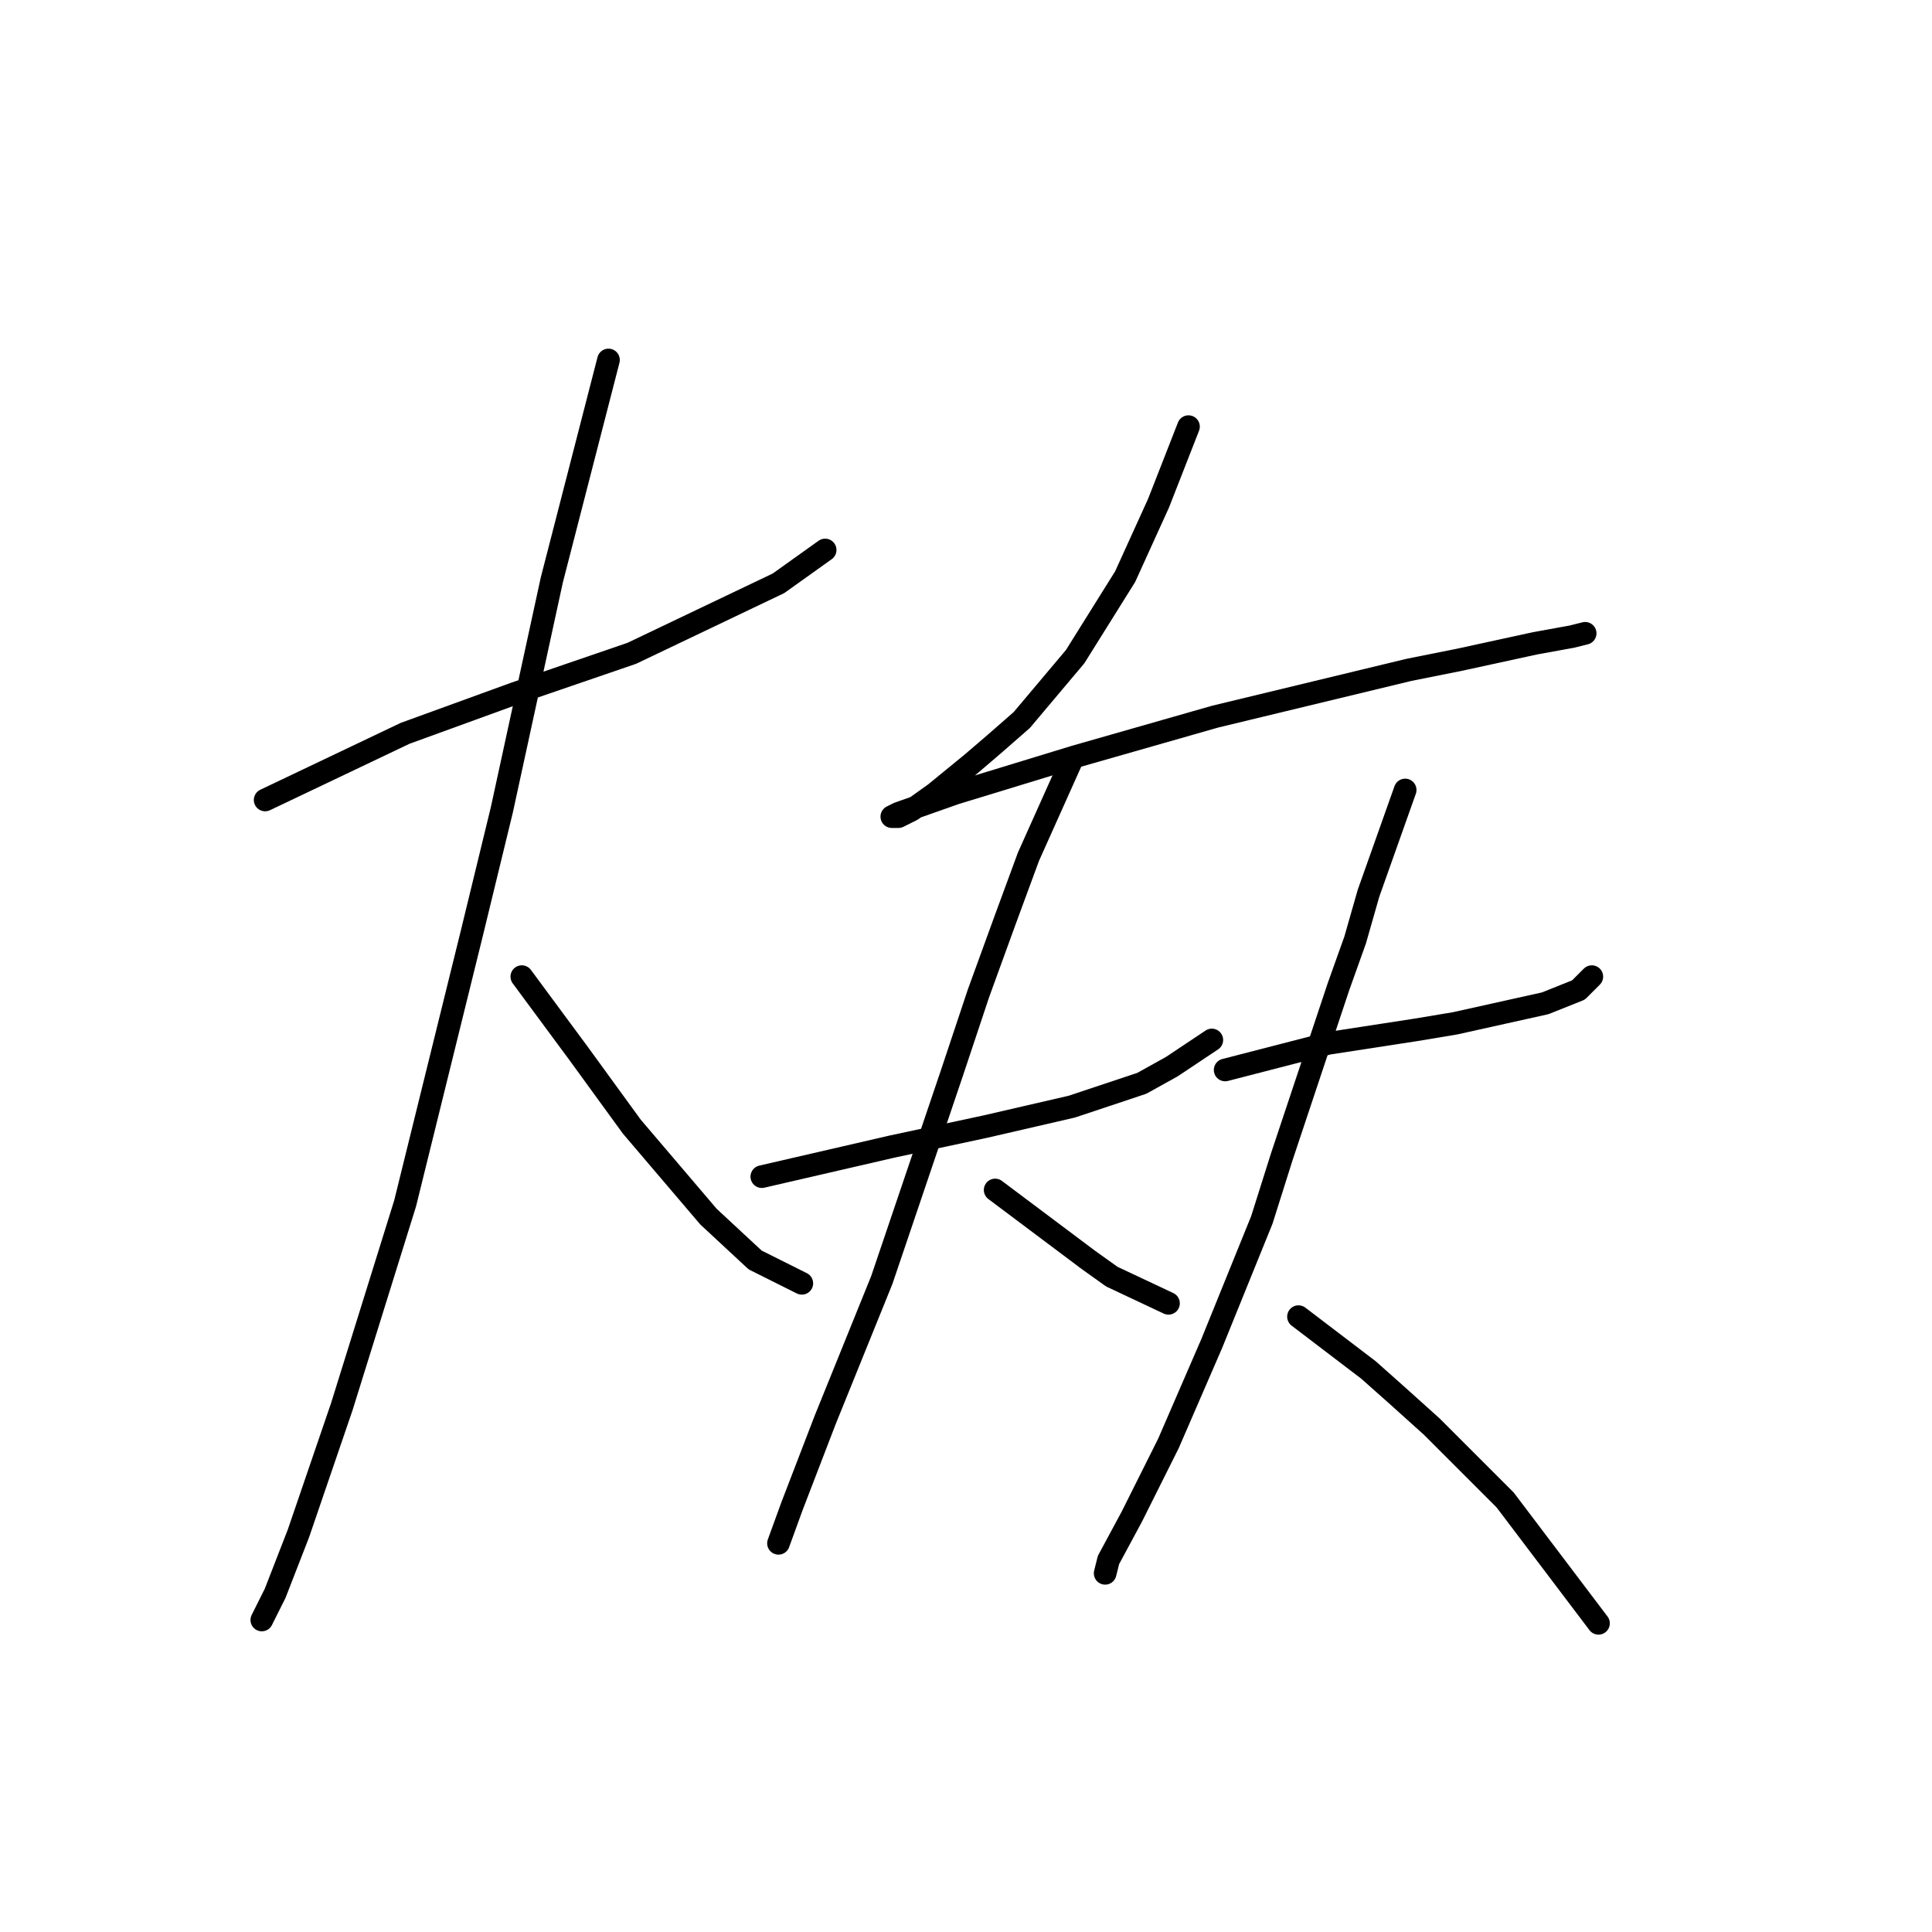 <?xml version="1.0" standalone="no"?>
    <svg width="256" height="256" xmlns="http://www.w3.org/2000/svg" version="1.1">
    <polyline stroke="black" stroke-width="3" stroke-linecap="round" fill="transparent" stroke-linejoin="round" points="35.133 106.001 53.684 97.167 68.26 91.867 83.719 86.566 103.153 77.291 109.337 72.874 109.337 72.874 " />
        <polyline stroke="black" stroke-width="3" stroke-linecap="round" fill="transparent" stroke-linejoin="round" points="80.627 47.698 73.118 76.849 66.493 107.326 62.518 123.668 53.684 159.445 45.292 186.388 39.55 203.172 36.458 211.123 34.691 214.656 34.691 214.656 " />
        <polyline stroke="black" stroke-width="3" stroke-linecap="round" fill="transparent" stroke-linejoin="round" points="69.143 129.41 76.652 139.569 80.185 144.428 83.719 149.286 93.878 161.212 100.061 166.954 106.245 170.046 106.245 170.046 " />
        <polyline stroke="black" stroke-width="3" stroke-linecap="round" fill="transparent" stroke-linejoin="round" points="157.481 56.531 153.506 66.69 149.089 76.408 142.463 87.008 135.396 95.4 131.863 98.492 128.771 101.142 123.912 105.117 120.821 107.326 119.054 108.209 118.17 108.209 119.054 107.767 126.563 105.117 142.463 100.259 161.014 94.958 186.632 88.775 193.258 87.45 203.416 85.241 208.275 84.358 210.042 83.916 210.042 83.916 " />
        <polyline stroke="black" stroke-width="3" stroke-linecap="round" fill="transparent" stroke-linejoin="round" points="100.945 155.912 118.17 151.936 130.538 149.286 142.022 146.636 151.297 143.544 155.272 141.336 160.573 137.802 160.573 137.802 " />
        <polyline stroke="black" stroke-width="3" stroke-linecap="round" fill="transparent" stroke-linejoin="round" points="142.022 100.7 136.28 113.509 133.188 121.901 129.654 131.619 126.121 142.219 116.845 169.604 109.337 188.155 104.92 199.639 103.153 204.497 103.153 204.497 " />
        <polyline stroke="black" stroke-width="3" stroke-linecap="round" fill="transparent" stroke-linejoin="round" points="131.863 157.678 140.697 164.304 144.23 166.954 147.322 169.162 154.831 172.696 154.831 172.696 " />
        <polyline stroke="black" stroke-width="3" stroke-linecap="round" fill="transparent" stroke-linejoin="round" points="162.339 141.777 176.032 138.244 187.516 136.477 192.816 135.594 204.742 132.944 209.158 131.177 210.925 129.41 210.925 129.41 " />
        <polyline stroke="black" stroke-width="3" stroke-linecap="round" fill="transparent" stroke-linejoin="round" points="186.191 104.676 181.332 118.368 179.565 124.552 177.357 130.735 169.848 153.261 167.198 161.653 160.573 177.996 154.831 191.247 149.972 200.964 146.88 206.706 146.439 208.473 146.439 208.473 " />
        <polyline stroke="black" stroke-width="3" stroke-linecap="round" fill="transparent" stroke-linejoin="round" points="172.057 174.462 181.332 181.529 185.307 185.063 189.724 189.038 199.441 198.755 211.809 215.098 211.809 215.098 " />
        </svg>